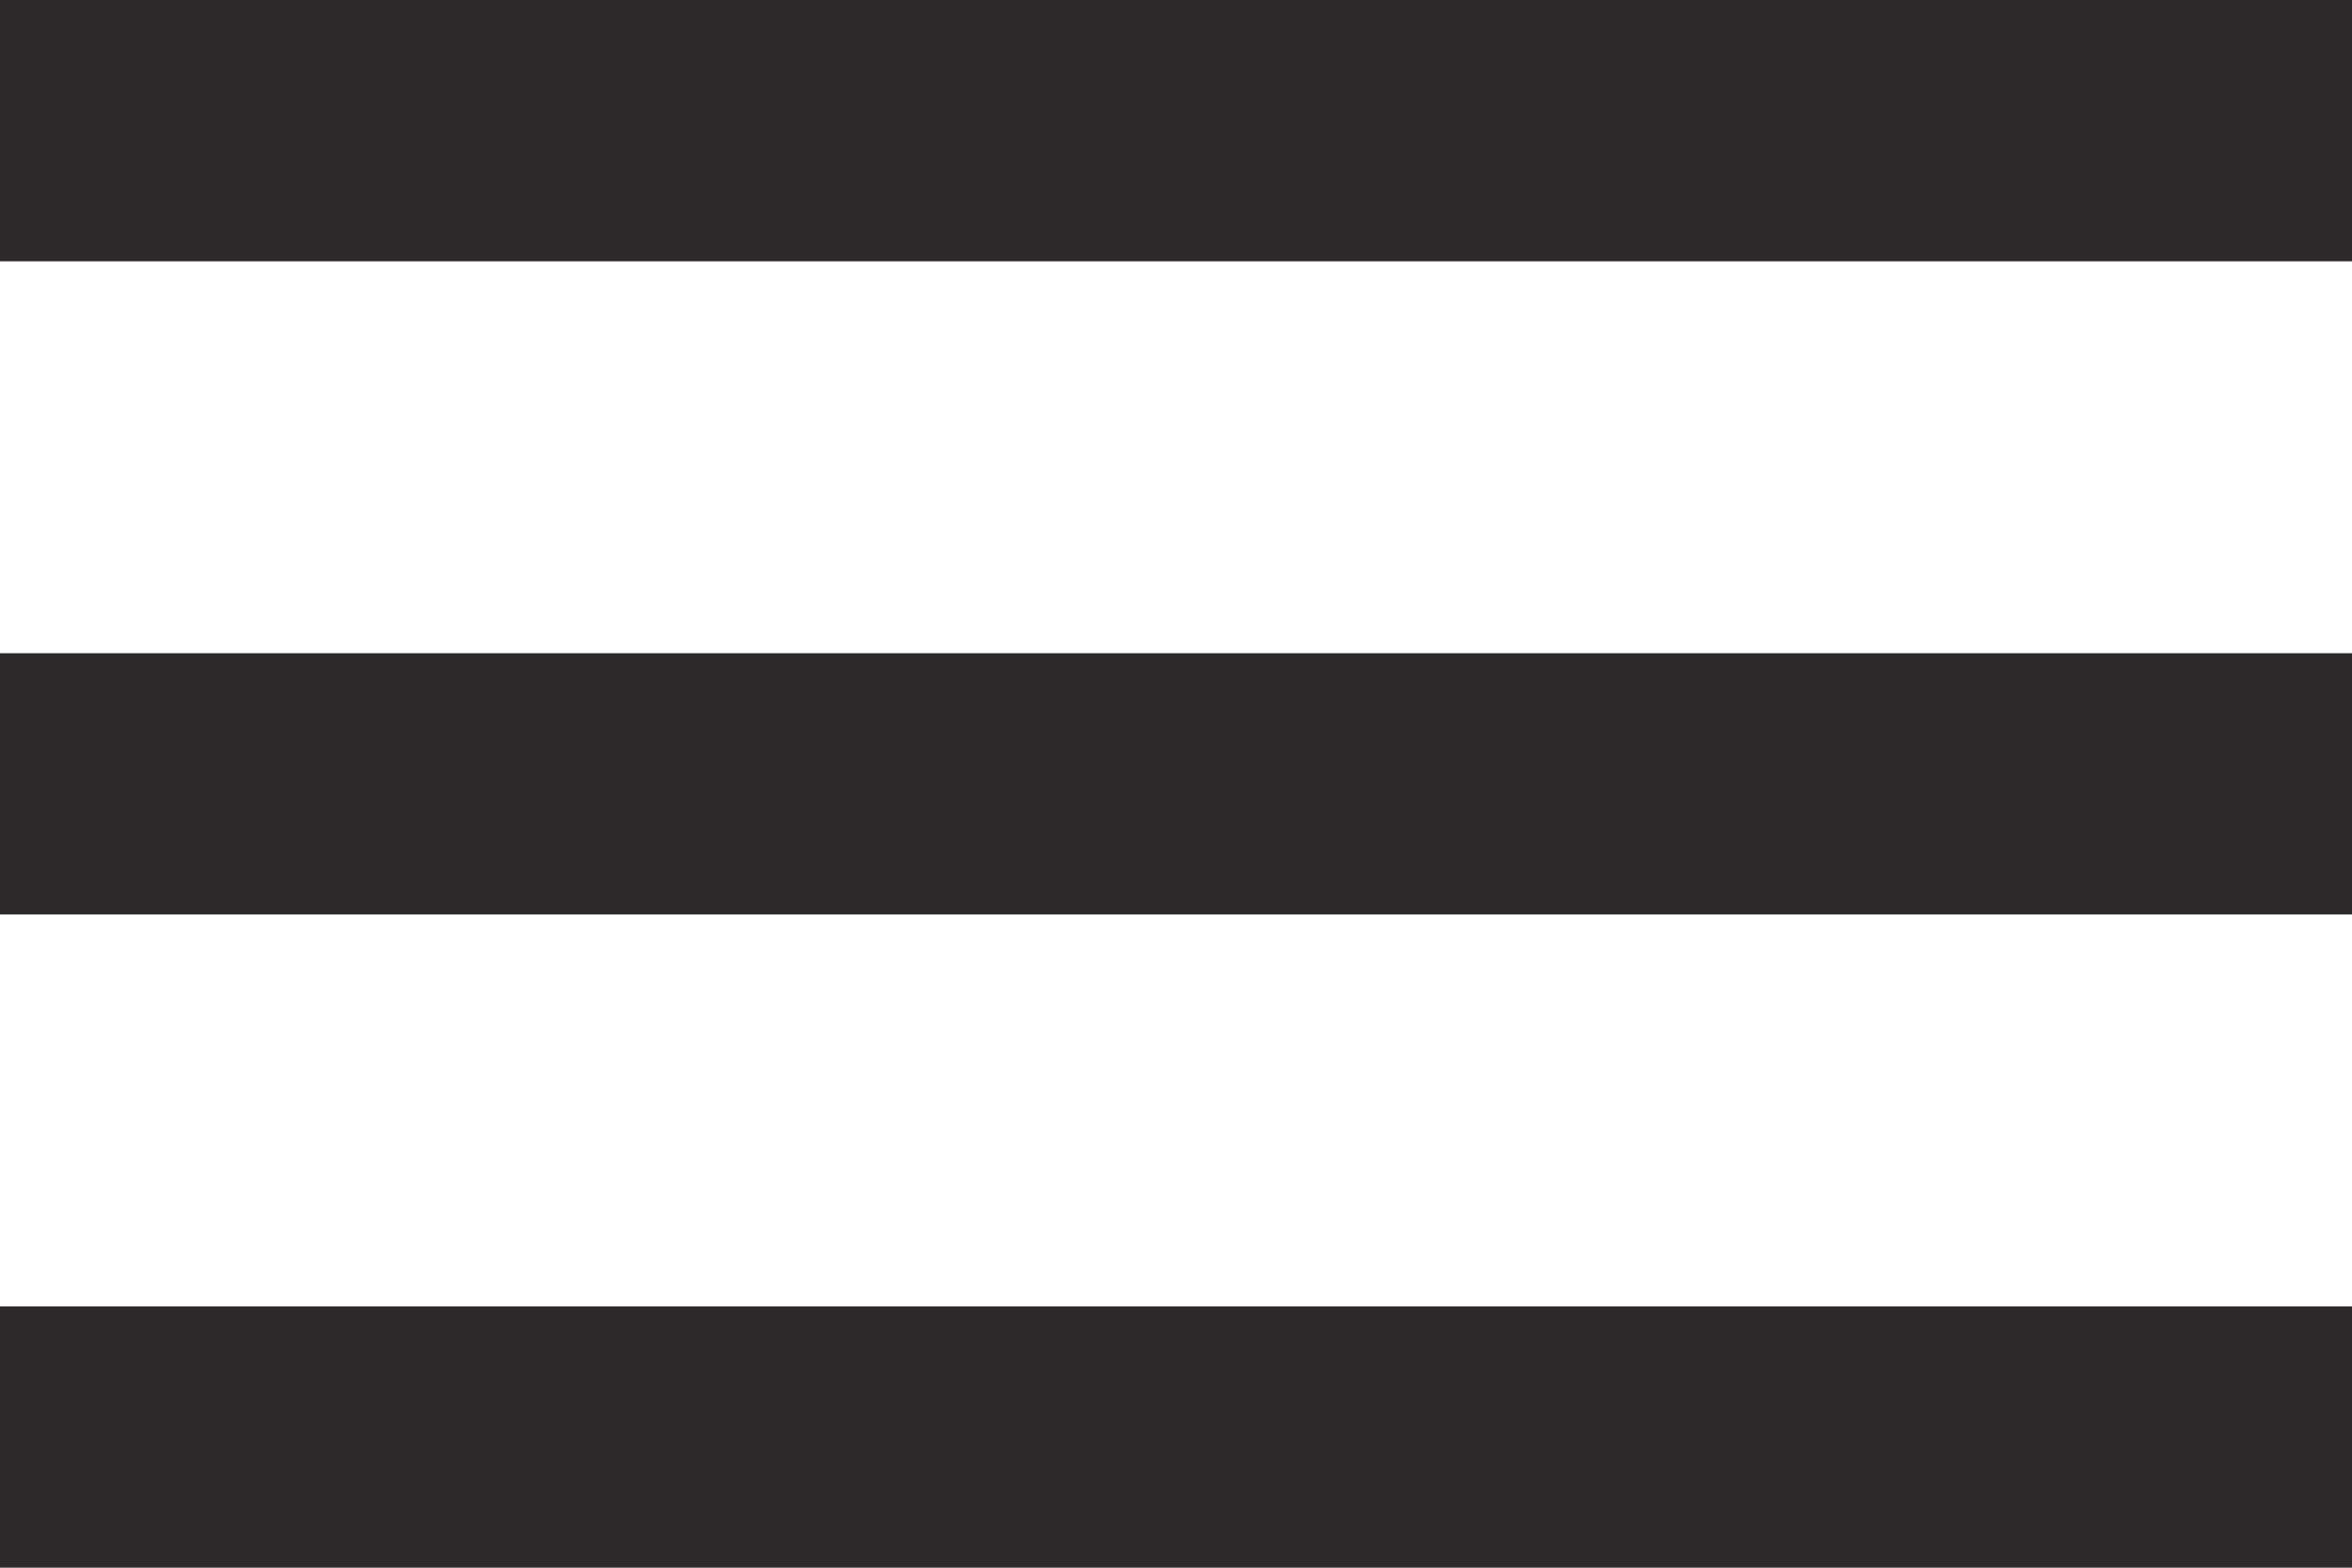 <svg xmlns="http://www.w3.org/2000/svg" width="18" height="12" viewBox="0 0 18 12">
  <path id="burger-icon" d="M99-1400h18v-2H99Zm0-5h18v-2H99Zm0-7v2h18v-2Z" transform="translate(-99 1412)" fill="#2d292a"/>
</svg>
